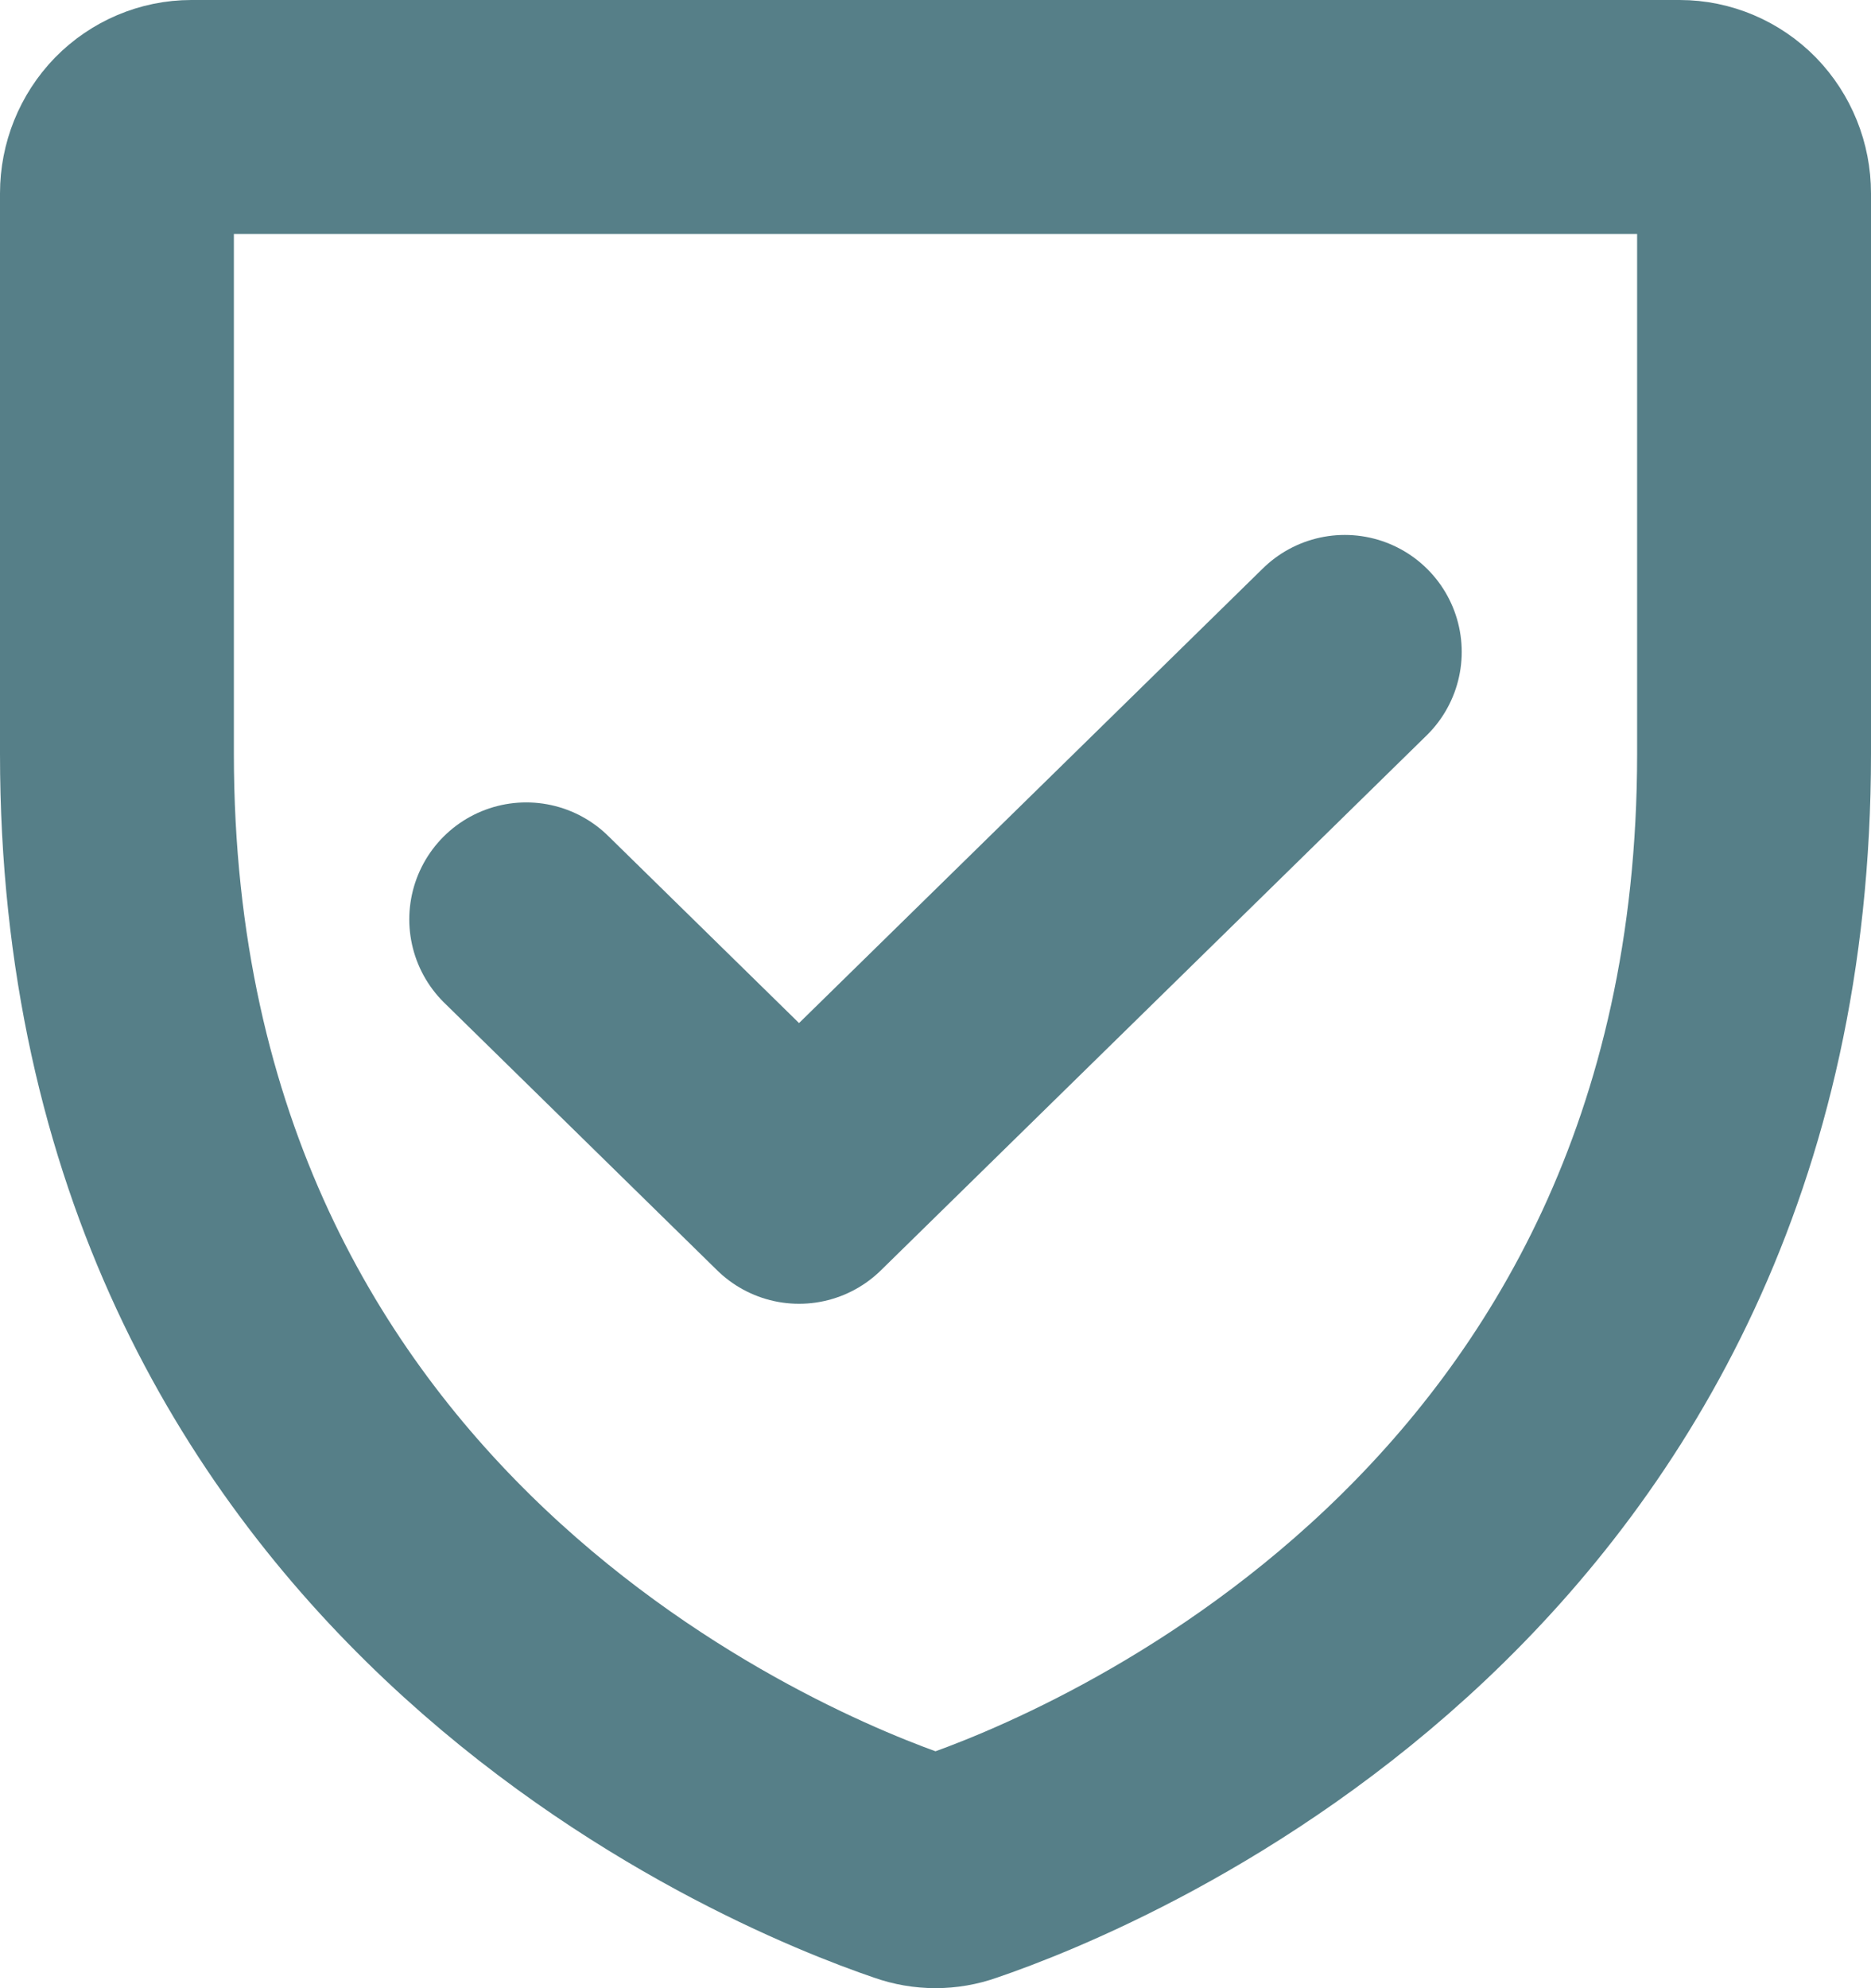 <svg width="16" height="17" viewBox="0 0 16 17" fill="none" xmlns="http://www.w3.org/2000/svg">
<path d="M1 6.445V1.653C1 1.48 1.067 1.314 1.186 1.191C1.306 1.069 1.468 1 1.636 1H14.364C14.532 1 14.694 1.069 14.814 1.191C14.933 1.314 15 1.48 15 1.653V6.445C15 13.307 9.328 15.581 8.195 15.966C8.069 16.011 7.931 16.011 7.805 15.966C6.672 15.581 1 13.307 1 6.445Z" stroke="#567F88" stroke-width="2" stroke-linecap="round" stroke-linejoin="round"/>
<path d="M11.5 5.574L6.833 10.148L4.5 7.861" stroke="#567F88" stroke-width="2" stroke-linecap="round" stroke-linejoin="round"/>
</svg>
